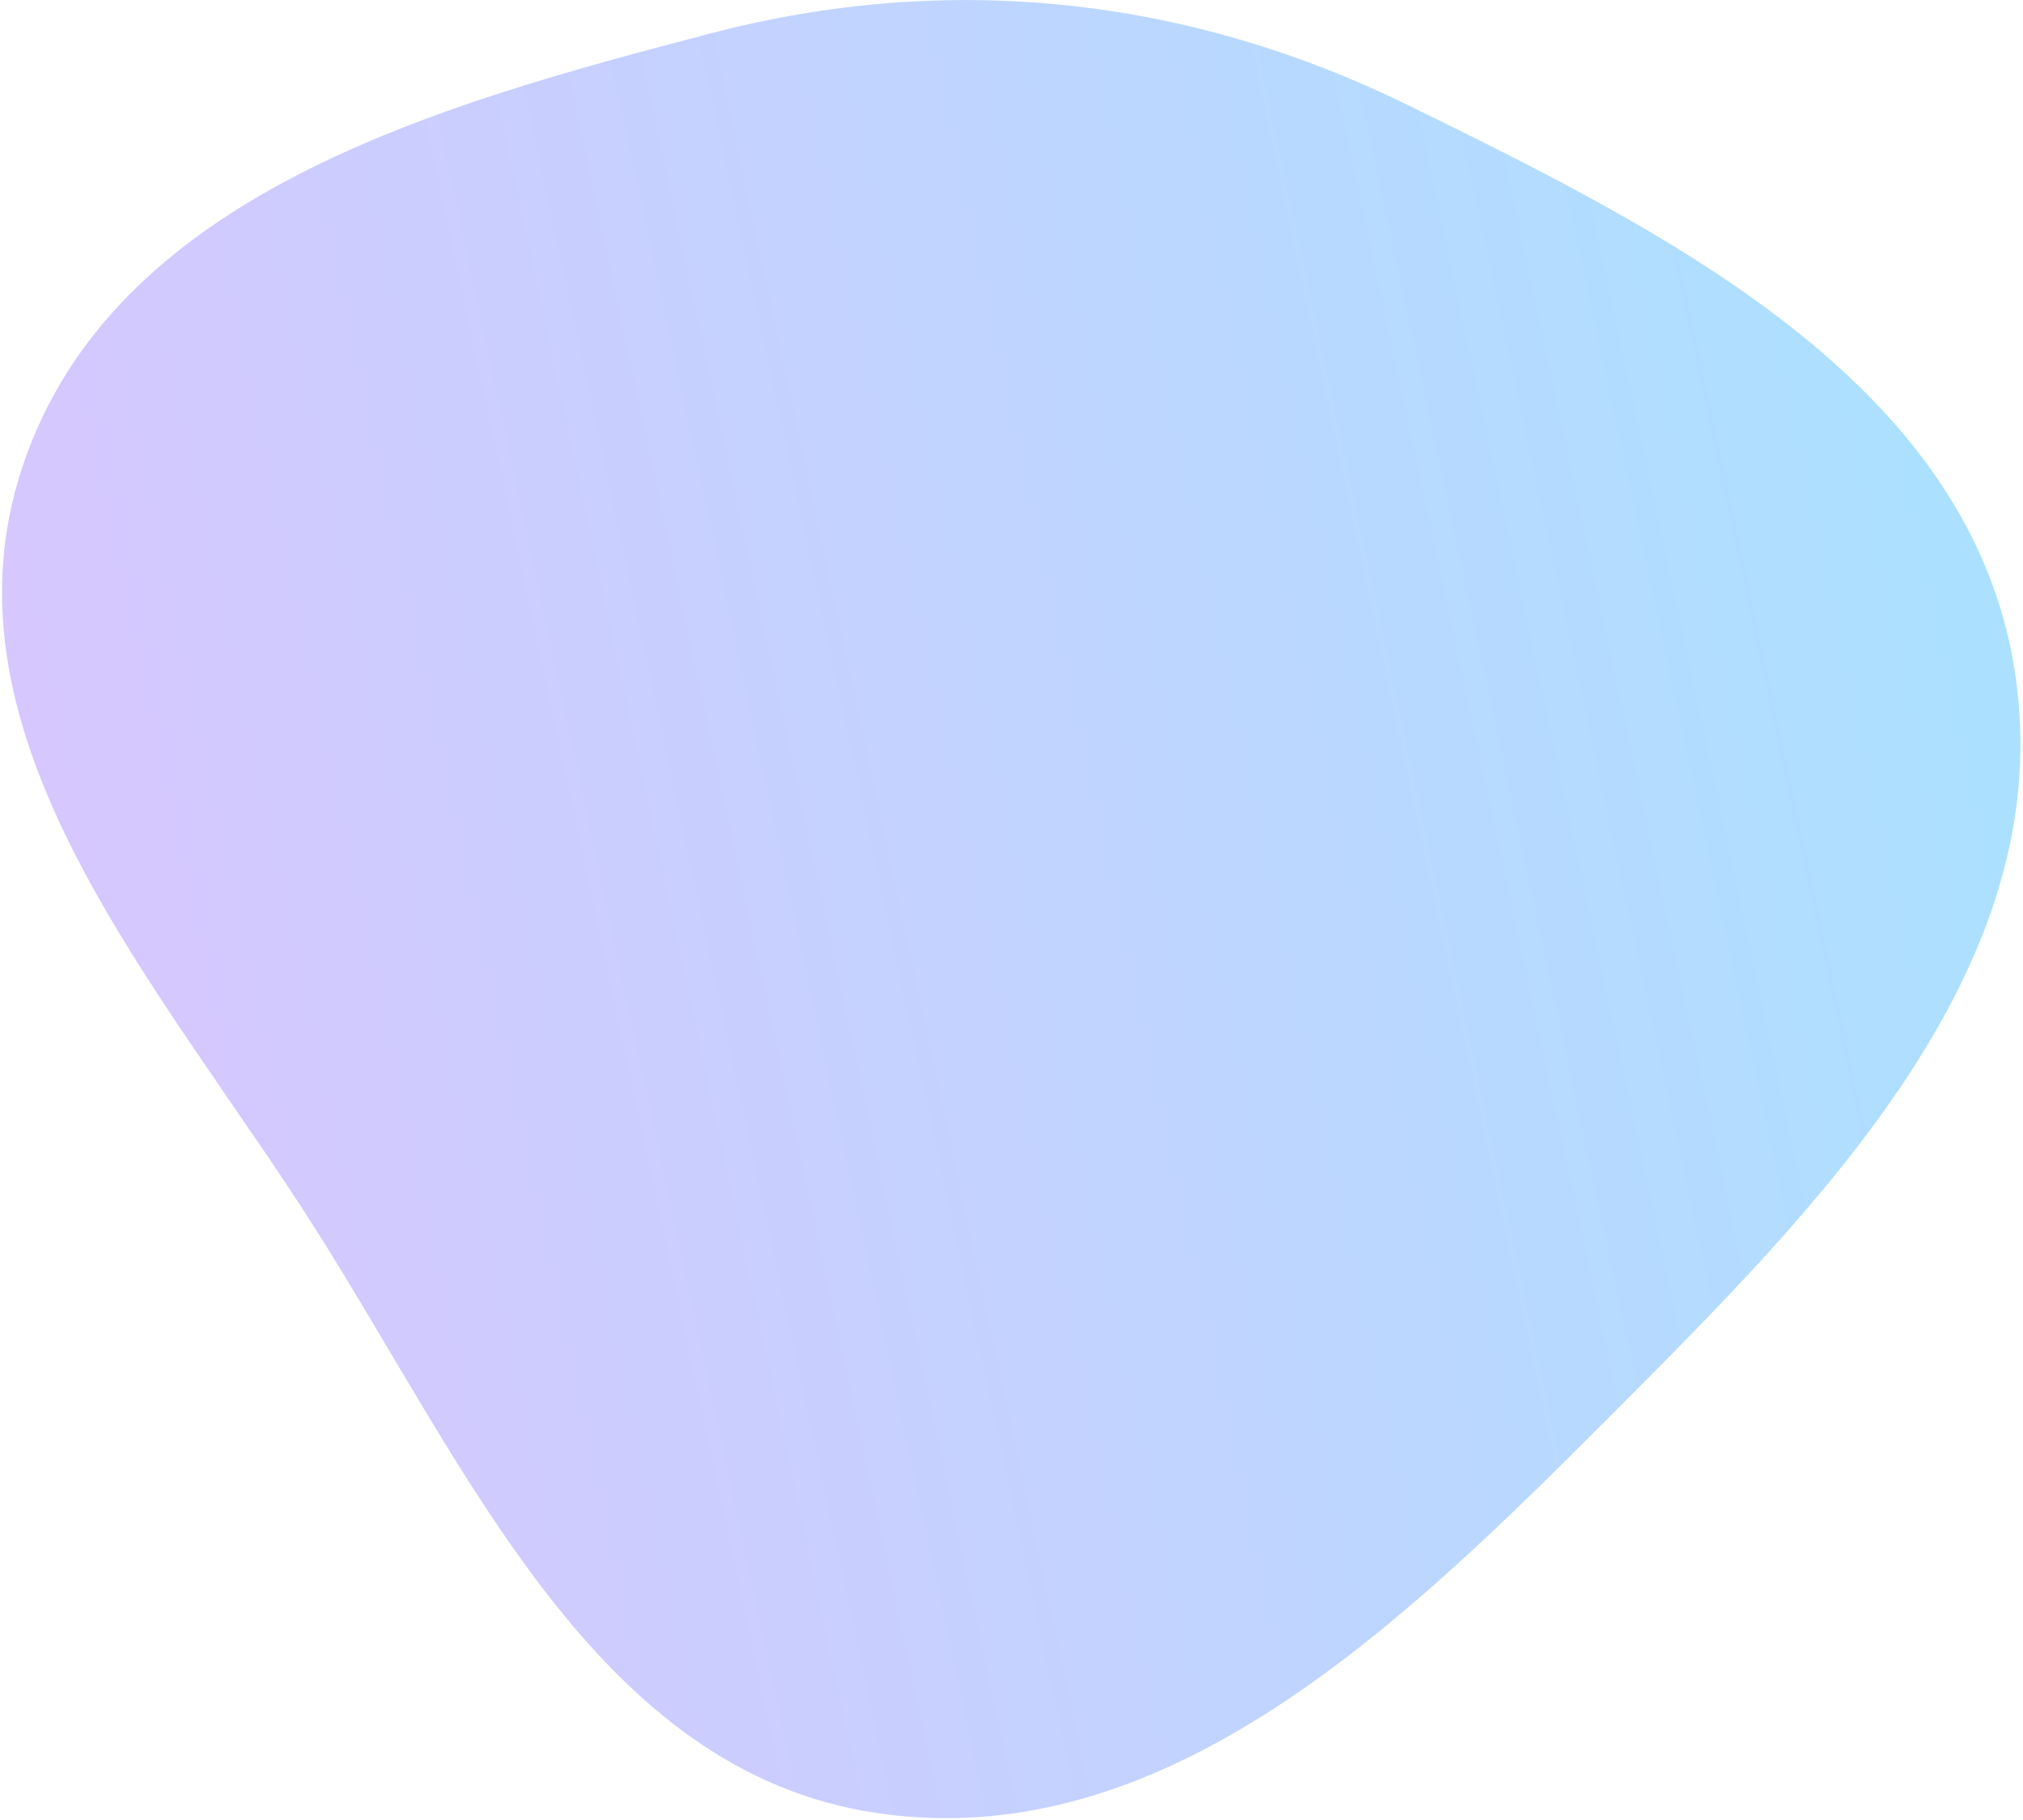 <svg width="687" height="618" viewBox="0 0 687 618" fill="none" xmlns="http://www.w3.org/2000/svg">
<path fill-rule="evenodd" clip-rule="evenodd" d="M546.159 481.544C476.113 551.743 395.635 630.055 297.866 615.671C202.569 601.65 158.758 498.635 106.859 416.91C54.891 335.078 -22.993 250.715 7.594 158.586C38.281 66.159 147.878 35.752 241.529 11.29C322.264 -9.8 403.127 -1.093 478.119 35.679C566.808 79.168 669.306 130.19 684.292 228.399C699.572 328.528 617.453 410.094 546.159 481.544Z" fill="url(#paint0_linear_155_1598)"/>
<defs>
<linearGradient id="paint0_linear_155_1598" x1="881.164" y1="629.306" x2="-112.555" y2="842.18" gradientUnits="userSpaceOnUse">
<stop stop-color="#A4E5FF"/>
<stop offset="1" stop-color="#E6BDFF"/>
</linearGradient>
</defs>
</svg>
